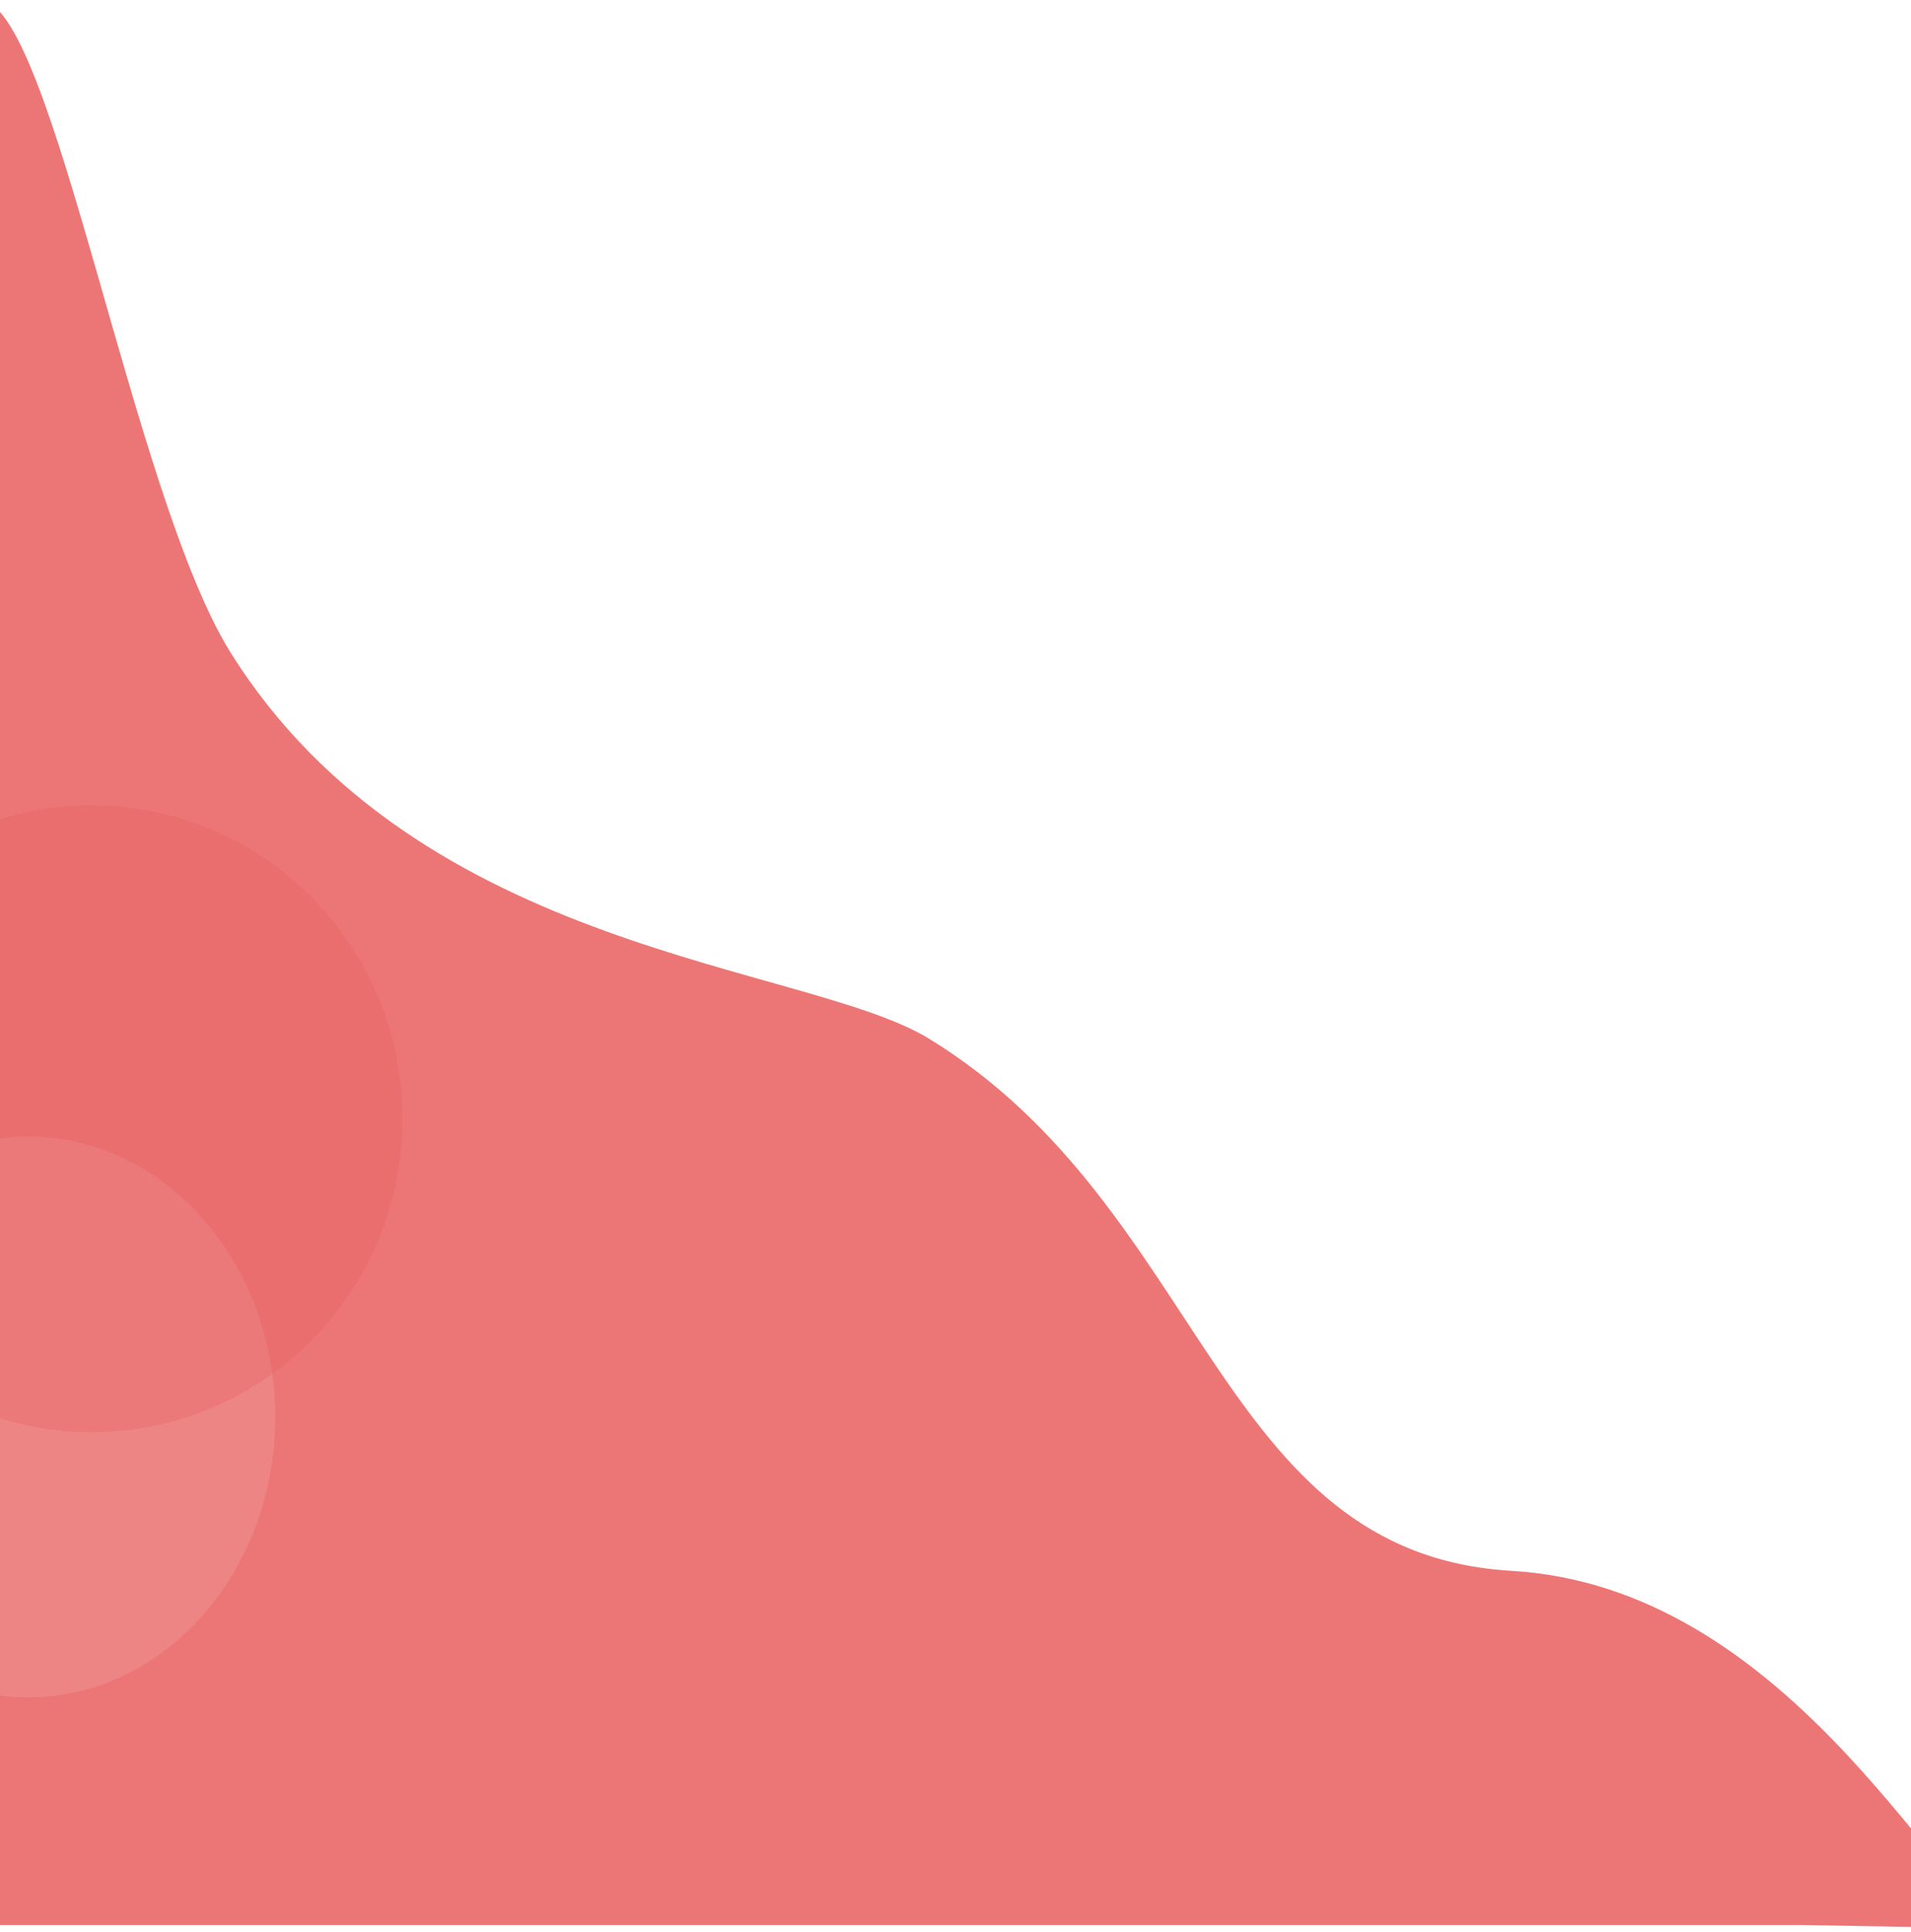<svg width="375" height="379" viewBox="0 0 375 379" fill="none" xmlns="http://www.w3.org/2000/svg">
<path fill-rule="evenodd" clip-rule="evenodd" d="M-1.622 268.645L-4 0C10.327 0 25.768 96.909 45.269 128.062C82.387 187.356 158.216 189.027 182.299 203.78C236.796 237.164 238.507 304.78 296.626 308.194C350.208 311.342 379.469 370.572 393 378.36L353.376 377.678H327.905H314.374C300.843 377.678 272.984 377.678 245.921 377.678C218.063 377.678 191 377.678 163.142 377.678C136.079 377.678 108.22 377.678 81.158 377.678C53.299 377.678 26.236 377.678 11.909 377.678H-1.622V268.645Z" fill="#EC7676"/>
<ellipse cx="5.5" cy="278" rx="48.5" ry="55" fill="#F3B4B4" fill-opacity="0.25"/>
<ellipse cx="18" cy="219.5" rx="61" ry="61.5" fill="#E85555" fill-opacity="0.24"/>
</svg>
